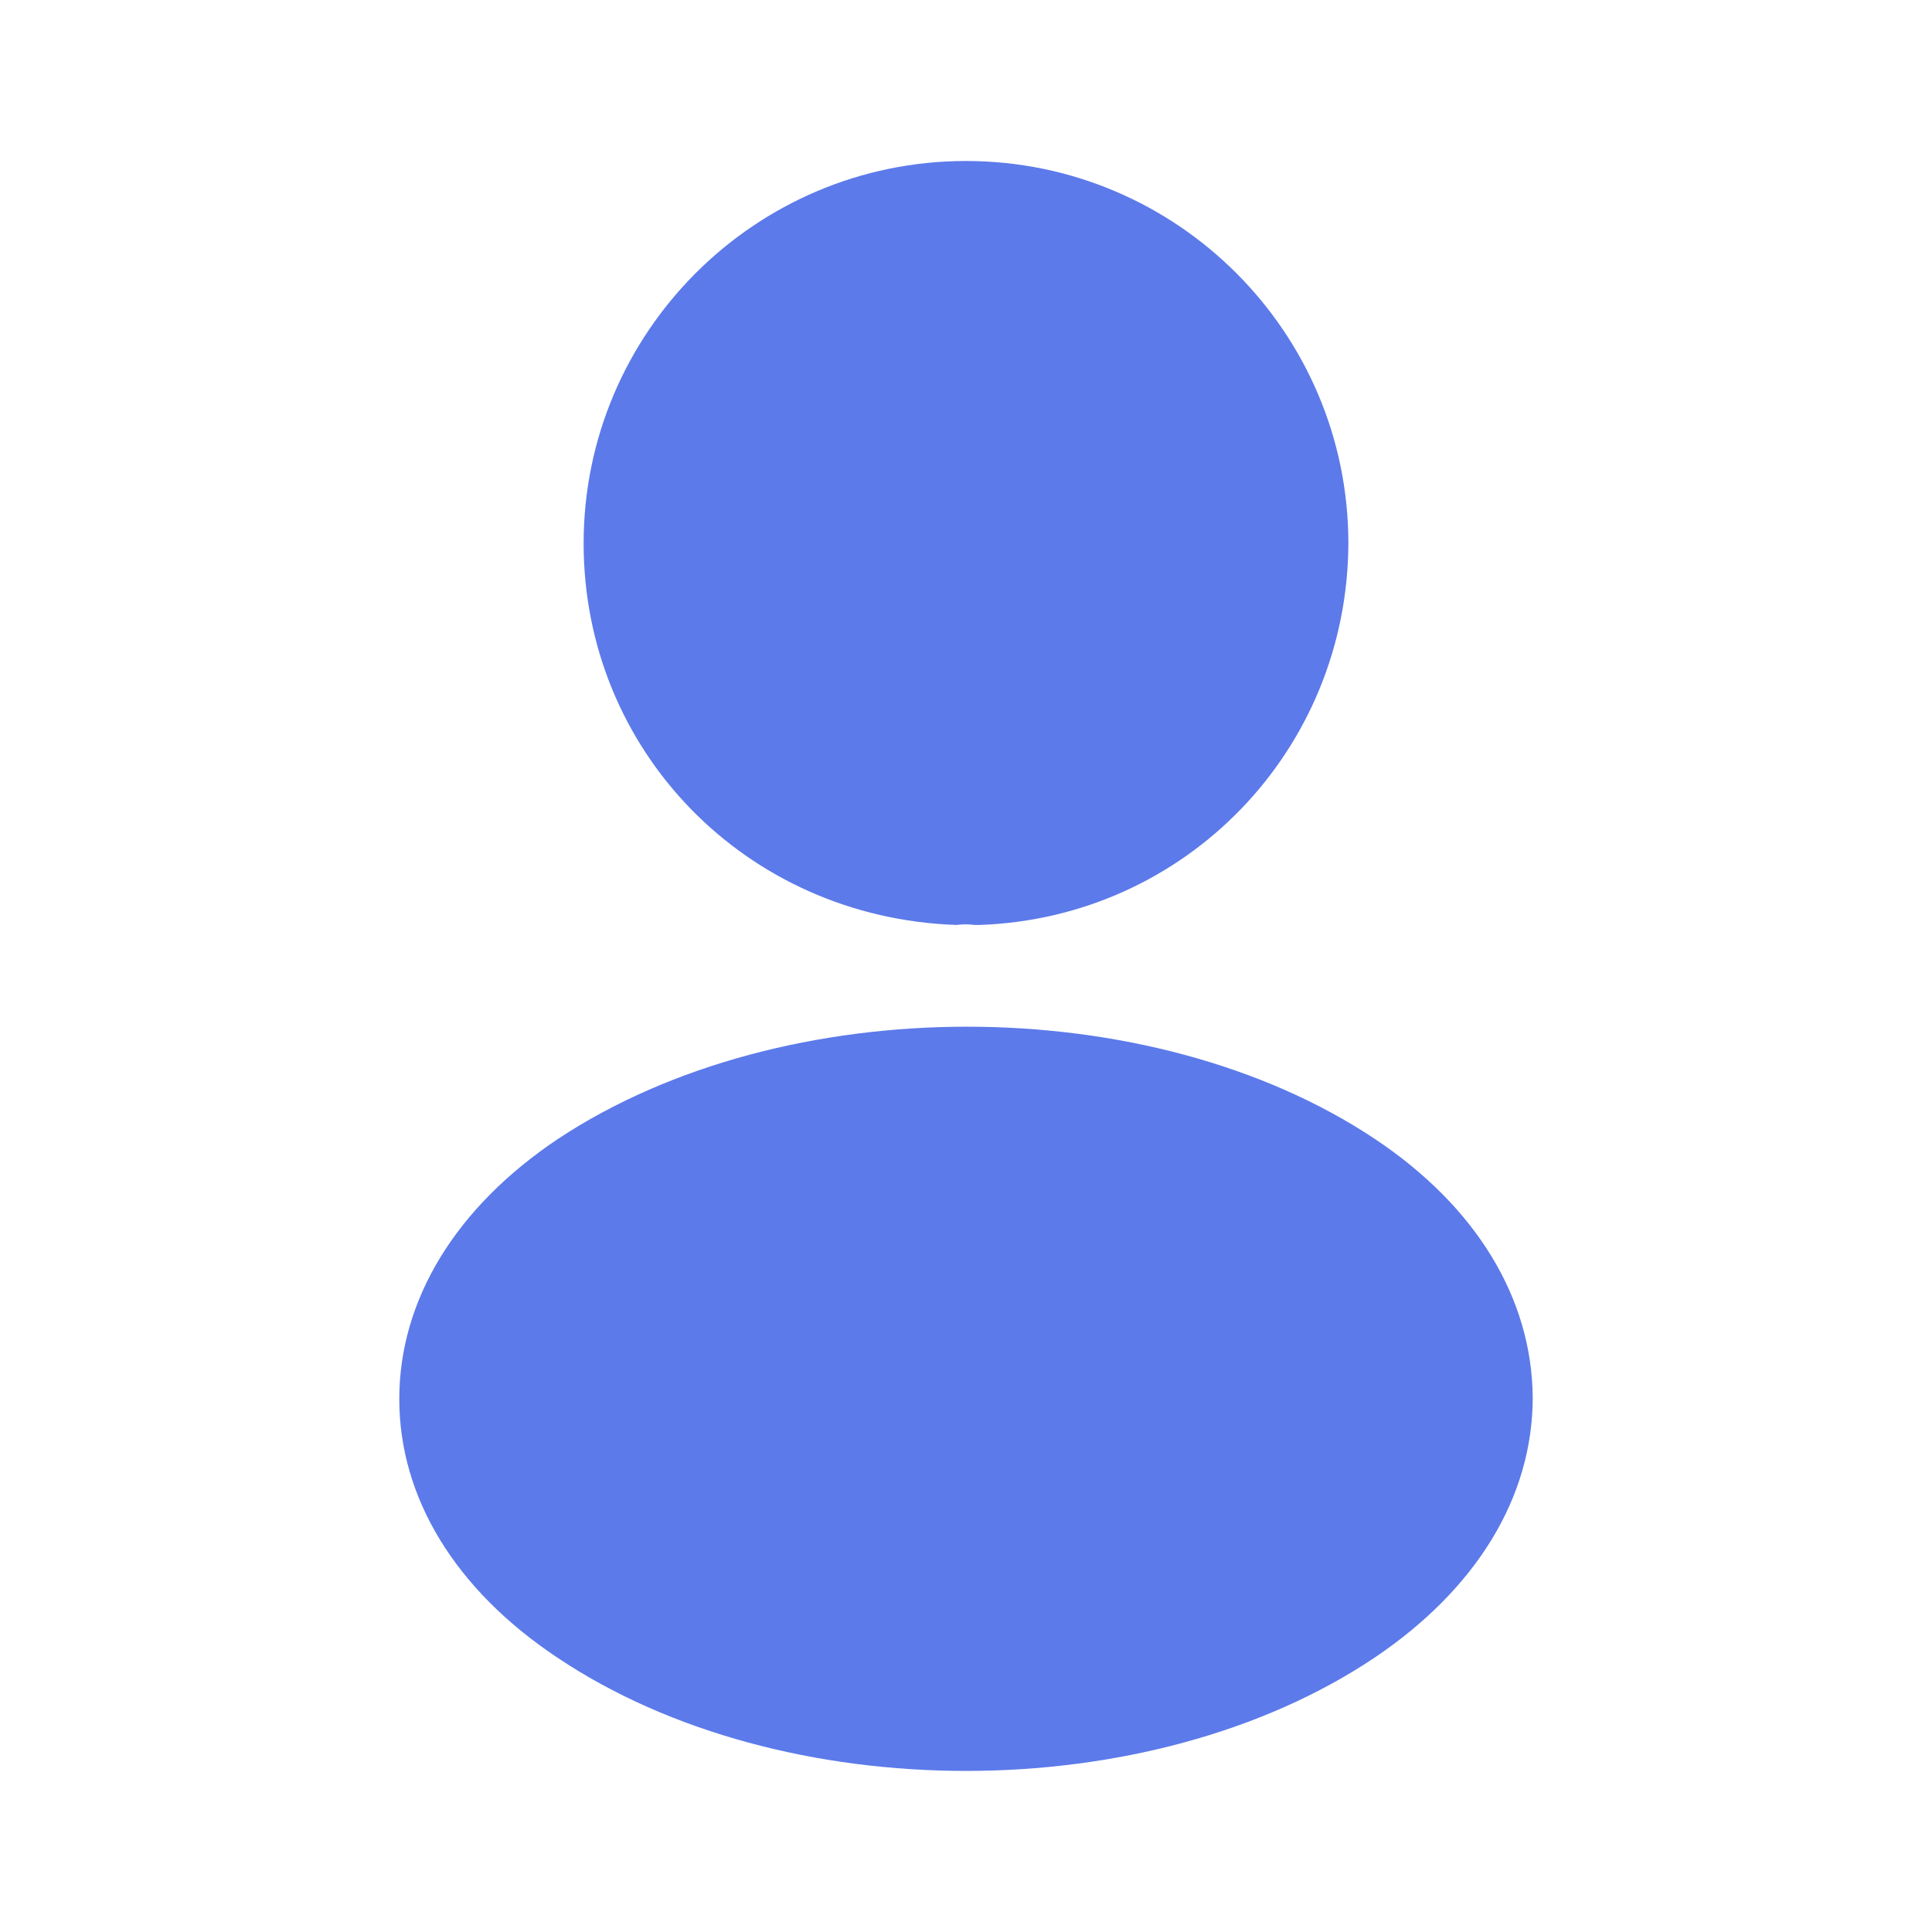 <svg width="24" height="24" viewBox="0 0 24 24" fill="none" xmlns="http://www.w3.org/2000/svg">
<path d="M12 2C9.38 2 7.25 4.13 7.25 6.75C7.25 9.32 9.26 11.4 11.88 11.49C11.96 11.48 12.04 11.48 12.1 11.49C12.12 11.49 12.13 11.49 12.15 11.49C12.16 11.49 12.16 11.49 12.17 11.49C14.73 11.4 16.74 9.32 16.75 6.75C16.75 4.13 14.62 2 12 2Z" fill="#5C7AEA"/>
<path d="M17.08 14.149C14.29 12.289 9.74 12.289 6.93 14.149C5.66 14.999 4.96 16.149 4.96 17.379C4.96 18.609 5.66 19.749 6.92 20.589C8.32 21.529 10.16 21.999 12 21.999C13.84 21.999 15.68 21.529 17.08 20.589C18.34 19.739 19.04 18.599 19.04 17.359C19.03 16.129 18.34 14.989 17.08 14.149Z" fill="#5C7AEA"/>
</svg>
